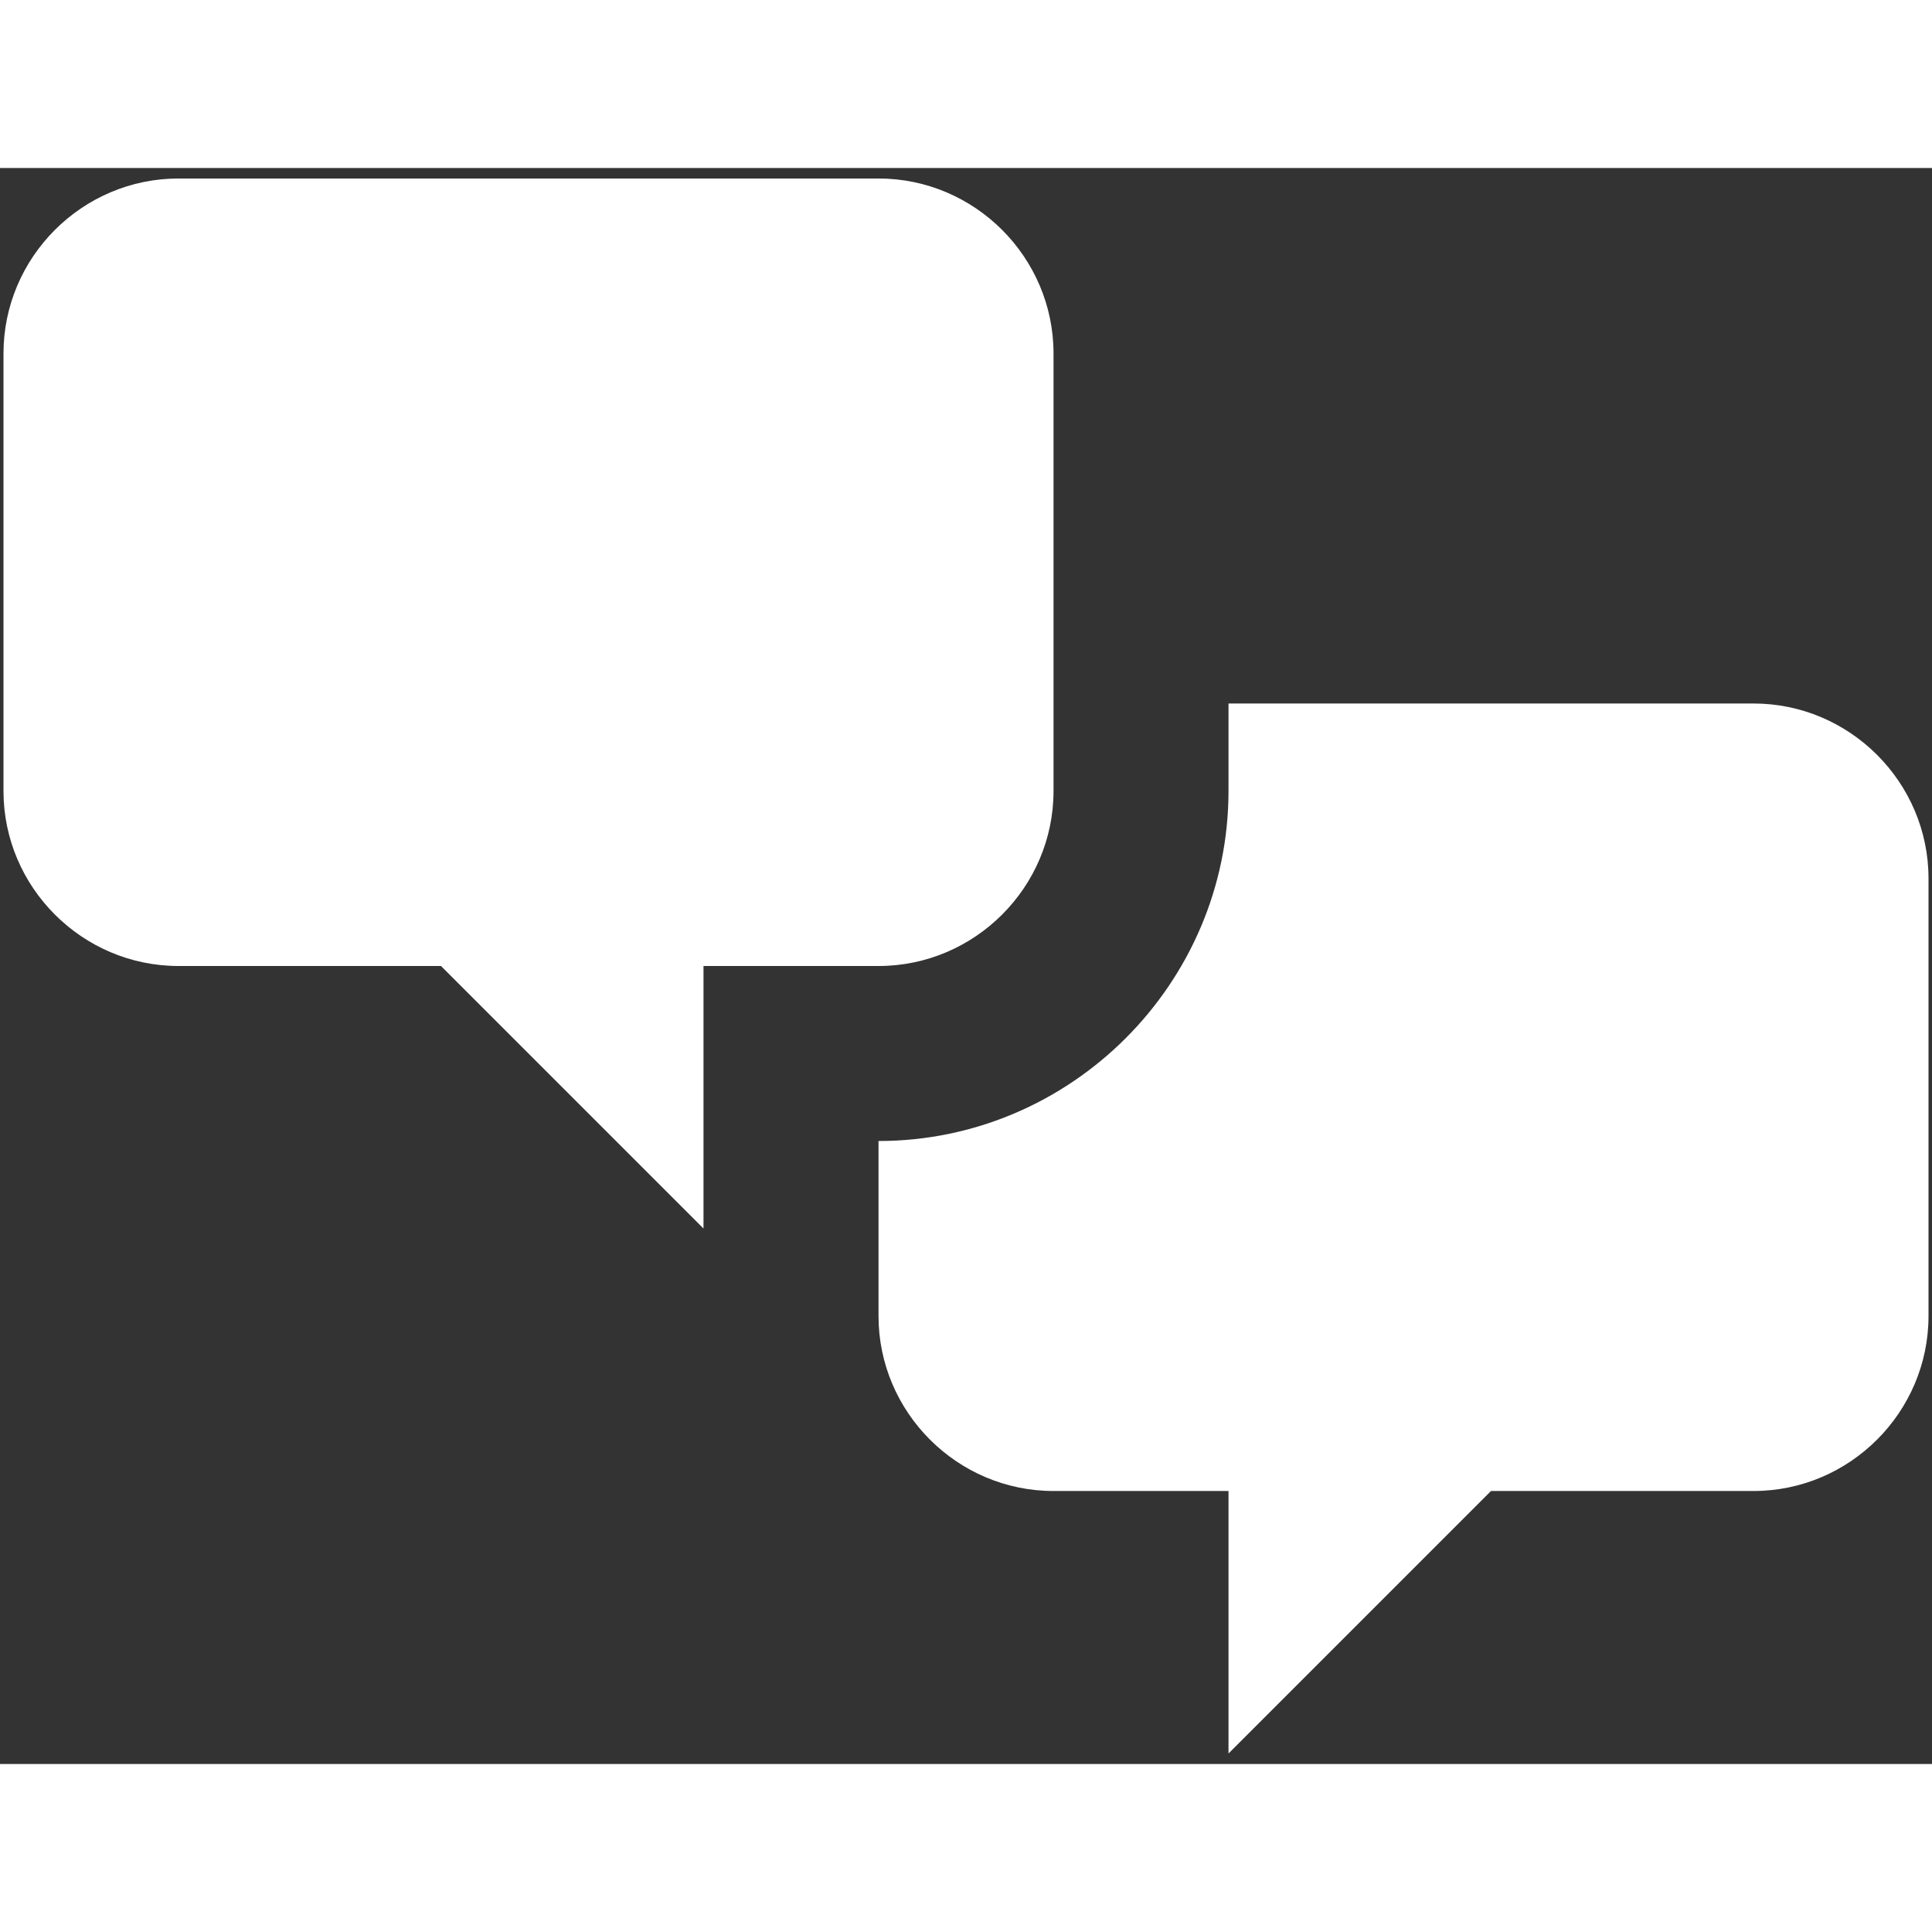 <svg width="40" height="40" viewBox="0 0 46 38" fill="none" xmlns="http://www.w3.org/2000/svg">
<rect x="0" y="0" width="46" height="38" fill="#333333" stroke="none"/>
<path d="M4.25 19C1.958 19 0.083 17.125 0.083 14.833V4.417C0.083 2.125 1.958 0.25 4.25 0.25H20.917C23.209 0.25 25.084 2.125 25.084 4.417V14.833C25.084 17.125 23.209 19 20.917 19H16.75V25.25L10.5 19H4.25ZM41.75 31.5C44.042 31.5 45.917 29.625 45.917 27.333V16.917C45.917 14.625 44.042 12.75 41.75 12.75H29.25V14.833C29.25 19.417 25.5 23.167 20.917 23.167V27.333C20.917 29.625 22.792 31.5 25.084 31.5H29.25V37.75L35.5 31.5H41.75Z" fill="white"/>
</svg>
